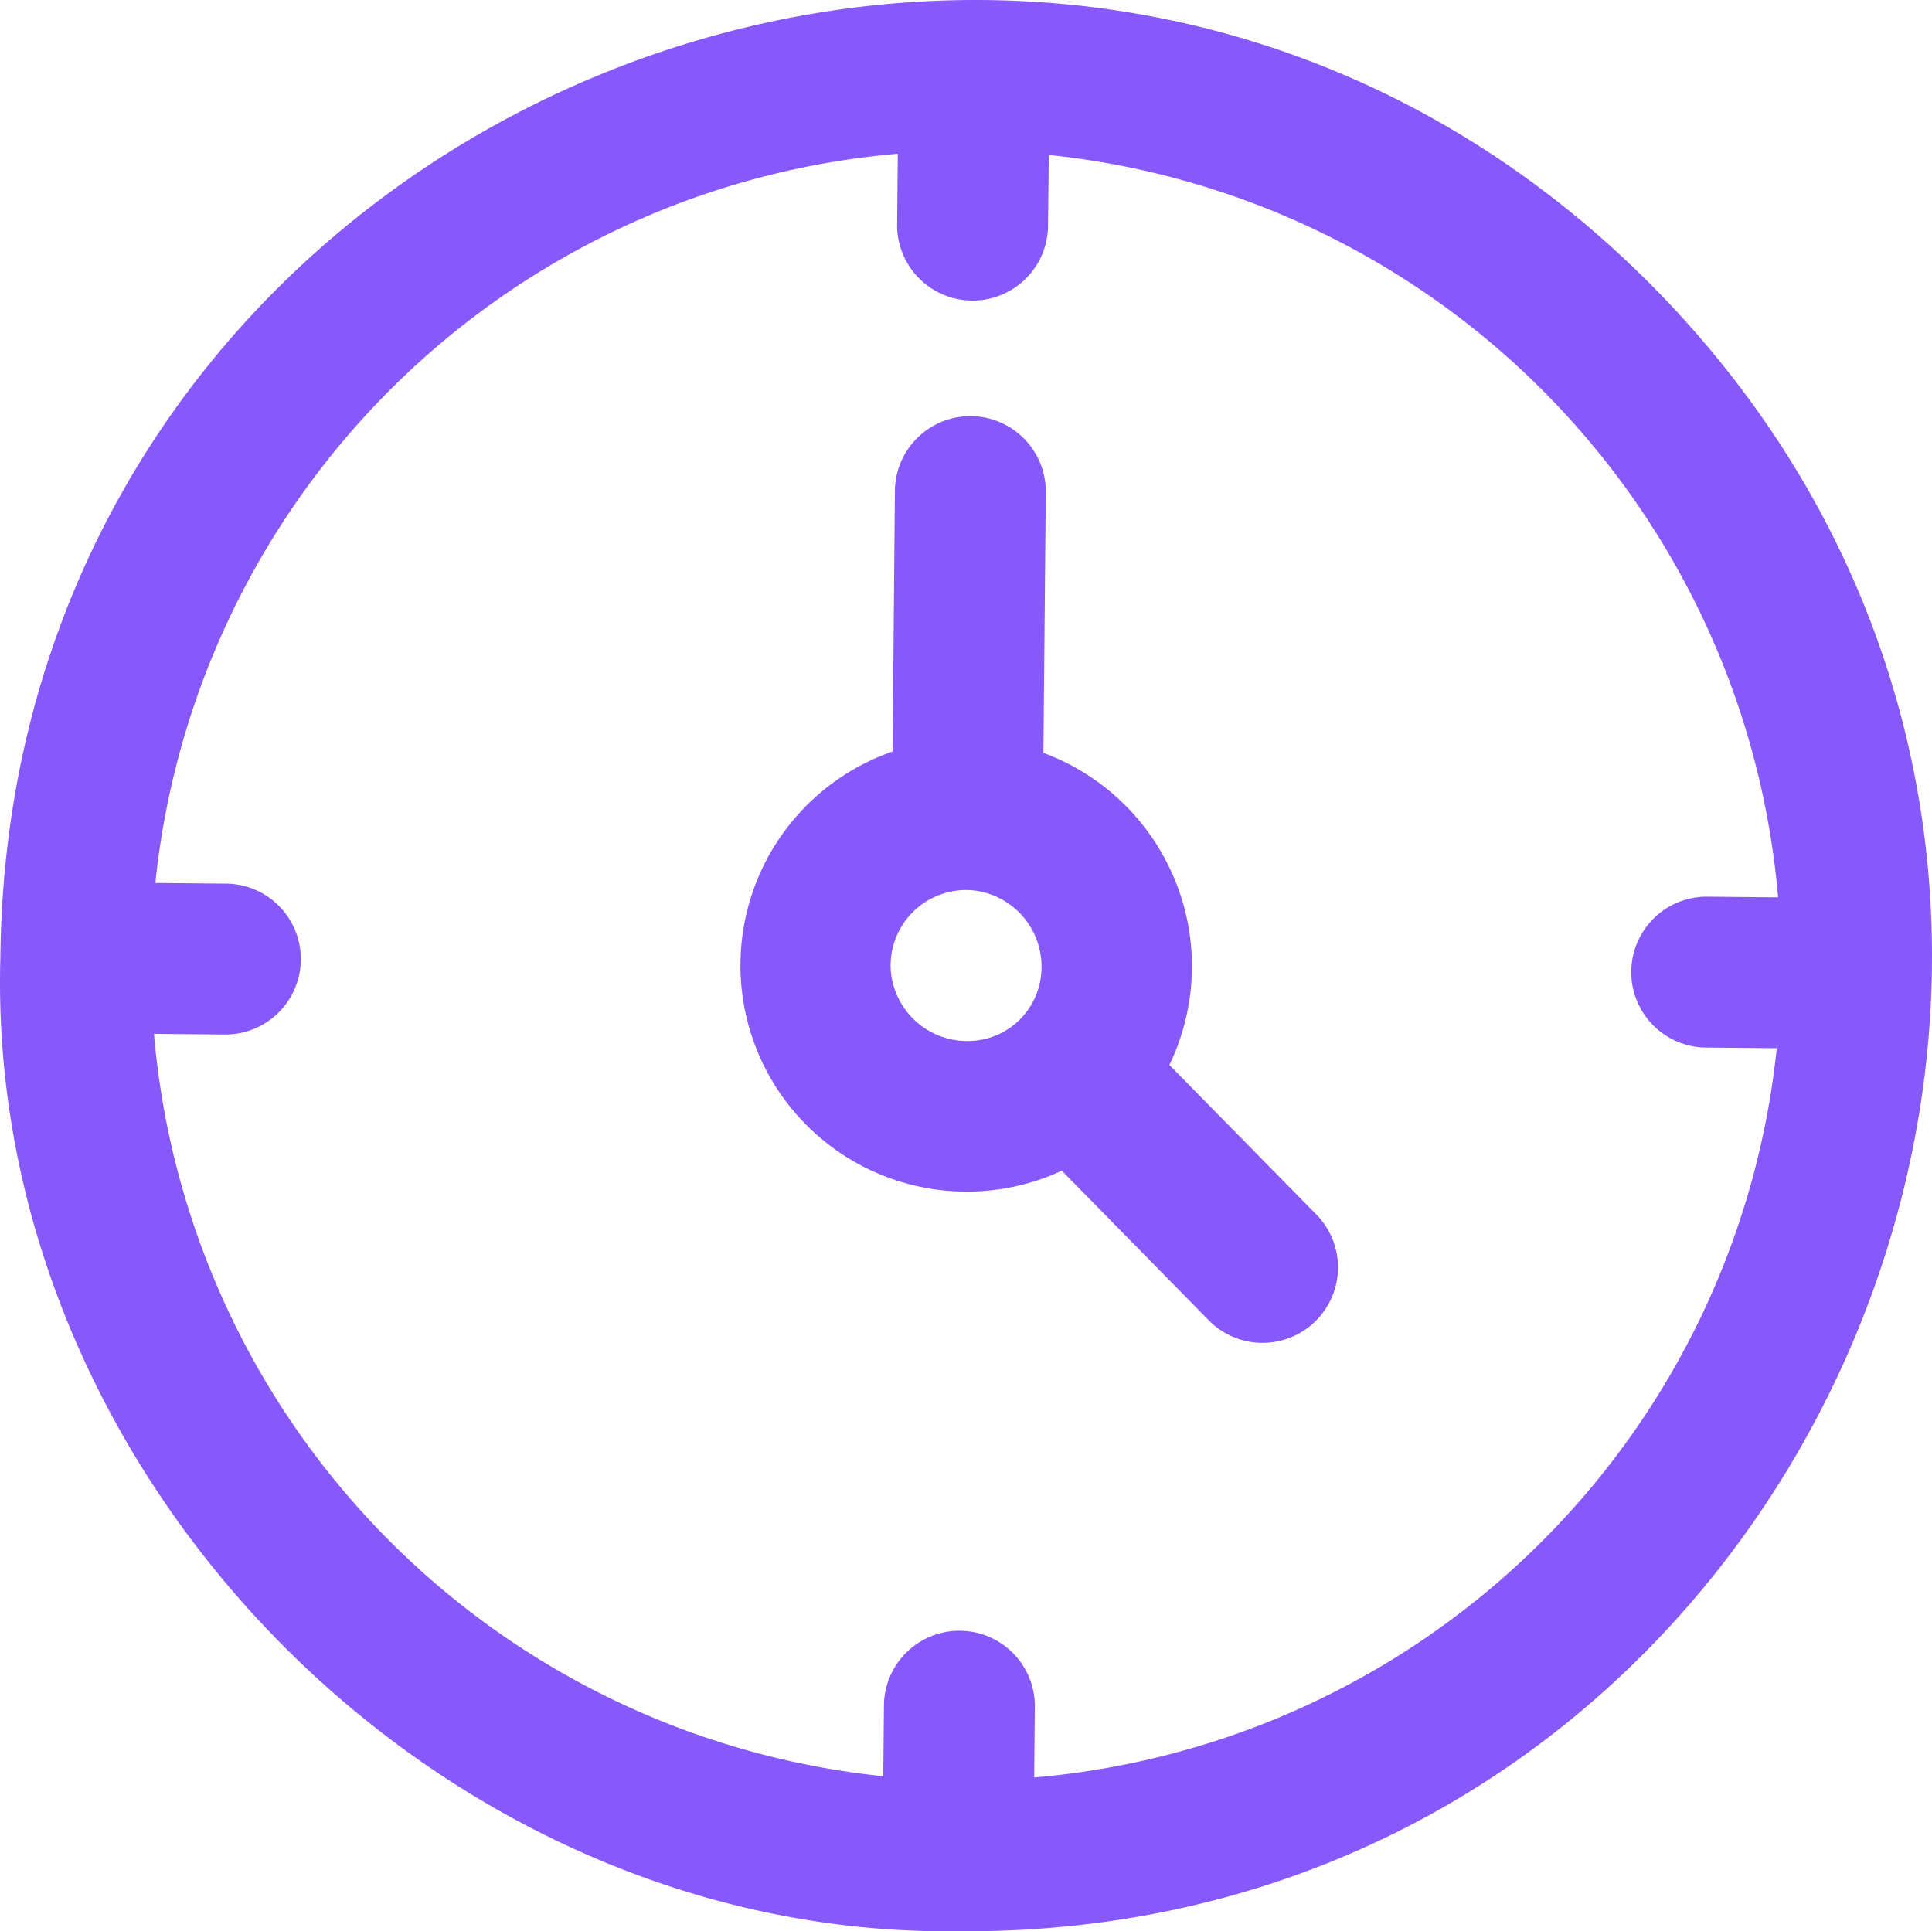 <svg xmlns="http://www.w3.org/2000/svg" width="70" height="69.982" viewBox="0 0 70 69.982">
  <path id="clock" d="M59.97,10.537C38.183-11.6.323,3.683.014,34.741c-.558,18.8,15.863,35.526,34.675,35.306,31.059.249,47.023-37.33,25.281-59.51Zm-22.5,53.942.024-2.608a2.734,2.734,0,0,0-5.467-.049l-.024,2.608a29.577,29.577,0,0,1-26.424-26.9l2.608.024a2.734,2.734,0,0,0,.049-5.467l-2.608-.024a29.577,29.577,0,0,1,26.9-26.424l-.024,2.608a2.734,2.734,0,0,0,5.467.049L38,5.683a29.577,29.577,0,0,1,26.424,26.9l-2.608-.024a2.734,2.734,0,0,0-.049,5.467l2.608.024a29.577,29.577,0,0,1-26.9,26.424Zm4.9-25.822a8.245,8.245,0,0,0-4.565-11.308l.086-9.489a2.734,2.734,0,0,0-5.467-.049L32.341,27.3a8.2,8.2,0,1,0,6.131,15.189l5.283,5.379a2.734,2.734,0,1,0,3.9-3.831Zm-4.635-3.512a2.669,2.669,0,0,1-2.693,2.645,2.776,2.776,0,0,1-2.768-2.563,2.737,2.737,0,0,1,2.949-2.9,2.776,2.776,0,0,1,2.513,2.814Z" transform="translate(0 -0.067)" fill="#8758fa"/>
</svg>
